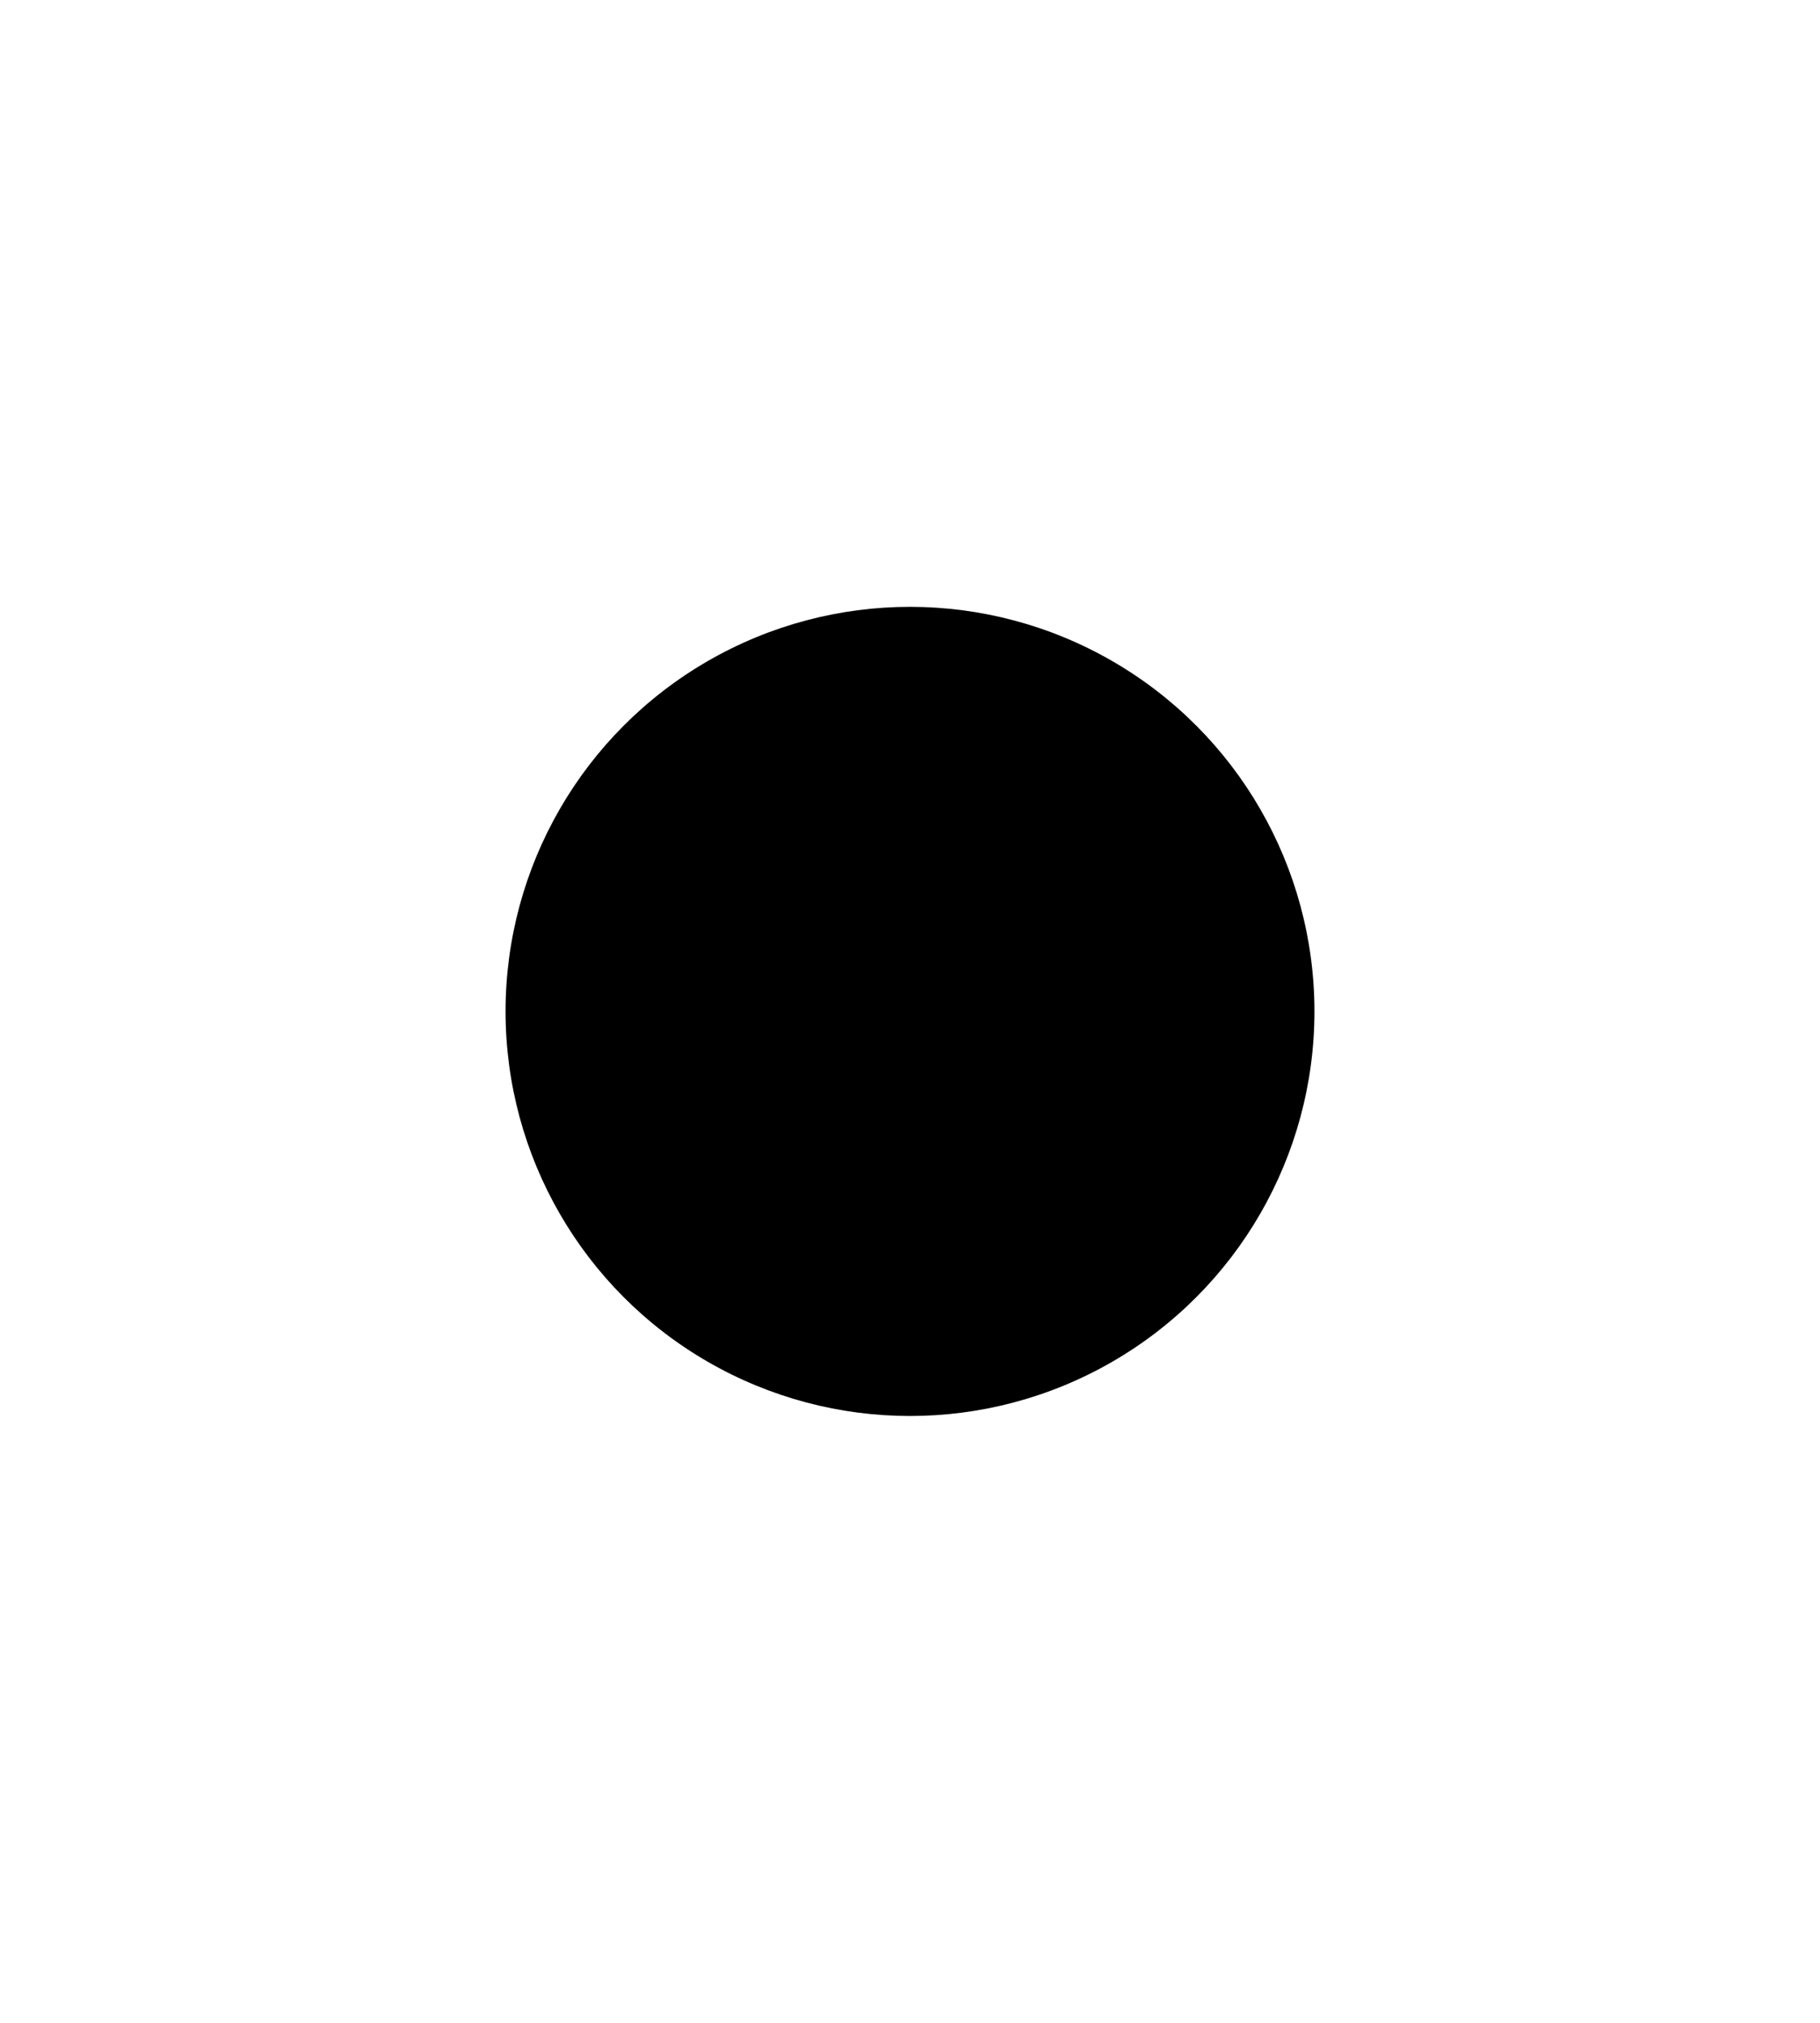 <svg width="360" height="400" viewBox="0 0 360 400" fill="none" xmlns="http://www.w3.org/2000/svg">
<g filter="url(#filter0_d_504_9454)">
<circle cx="180" cy="200" r="80" fill="#249CF3" fill-opacity="0.1" style="fill:#249CF3;fill:color(display-p3 0.141 0.612 0.953);fill-opacity:0.1;"/>
<circle cx="180" cy="200" r="44" fill="#249CF3" fill-opacity="0.25" style="fill:#249CF3;fill:color(display-p3 0.141 0.612 0.953);fill-opacity:0.25;"/>
<circle cx="180" cy="200" r="24" fill="#249CF3" style="fill:#249CF3;fill:color(display-p3 0.141 0.612 0.953);fill-opacity:1;"/>
<path d="M185.708 194.374L177.317 202.765L174.26 199.708C174.008 199.465 173.671 199.33 173.322 199.333C172.972 199.336 172.638 199.477 172.391 199.724C172.143 199.971 172.003 200.305 172 200.655C171.997 201.005 172.131 201.341 172.374 201.593L176.374 205.593C176.624 205.843 176.963 205.983 177.317 205.983C177.671 205.983 178.01 205.843 178.26 205.593L187.593 196.26C187.836 196.008 187.97 195.671 187.967 195.322C187.964 194.972 187.824 194.638 187.577 194.391C187.329 194.143 186.995 194.003 186.645 194C186.296 193.997 185.959 194.131 185.708 194.374Z" fill="black" style="fill:black;fill-opacity:1;"/>
</g>
<defs>
<filter id="filter0_d_504_9454" x="-20" y="0" width="400" height="400" filterUnits="userSpaceOnUse" color-interpolation-filters="sRGB">
<feFlood flood-opacity="0" result="BackgroundImageFix"/>
<feColorMatrix in="SourceAlpha" type="matrix" values="0 0 0 0 0 0 0 0 0 0 0 0 0 0 0 0 0 0 127 0" result="hardAlpha"/>
<feOffset/>
<feGaussianBlur stdDeviation="60"/>
<feComposite in2="hardAlpha" operator="out"/>
<feColorMatrix type="matrix" values="0 0 0 0 0.141 0 0 0 0 0.612 0 0 0 0 0.953 0 0 0 0.25 0"/>
<feBlend mode="normal" in2="BackgroundImageFix" result="effect1_dropShadow_504_9454"/>
<feBlend mode="normal" in="SourceGraphic" in2="effect1_dropShadow_504_9454" result="shape"/>
</filter>
</defs>
</svg>
